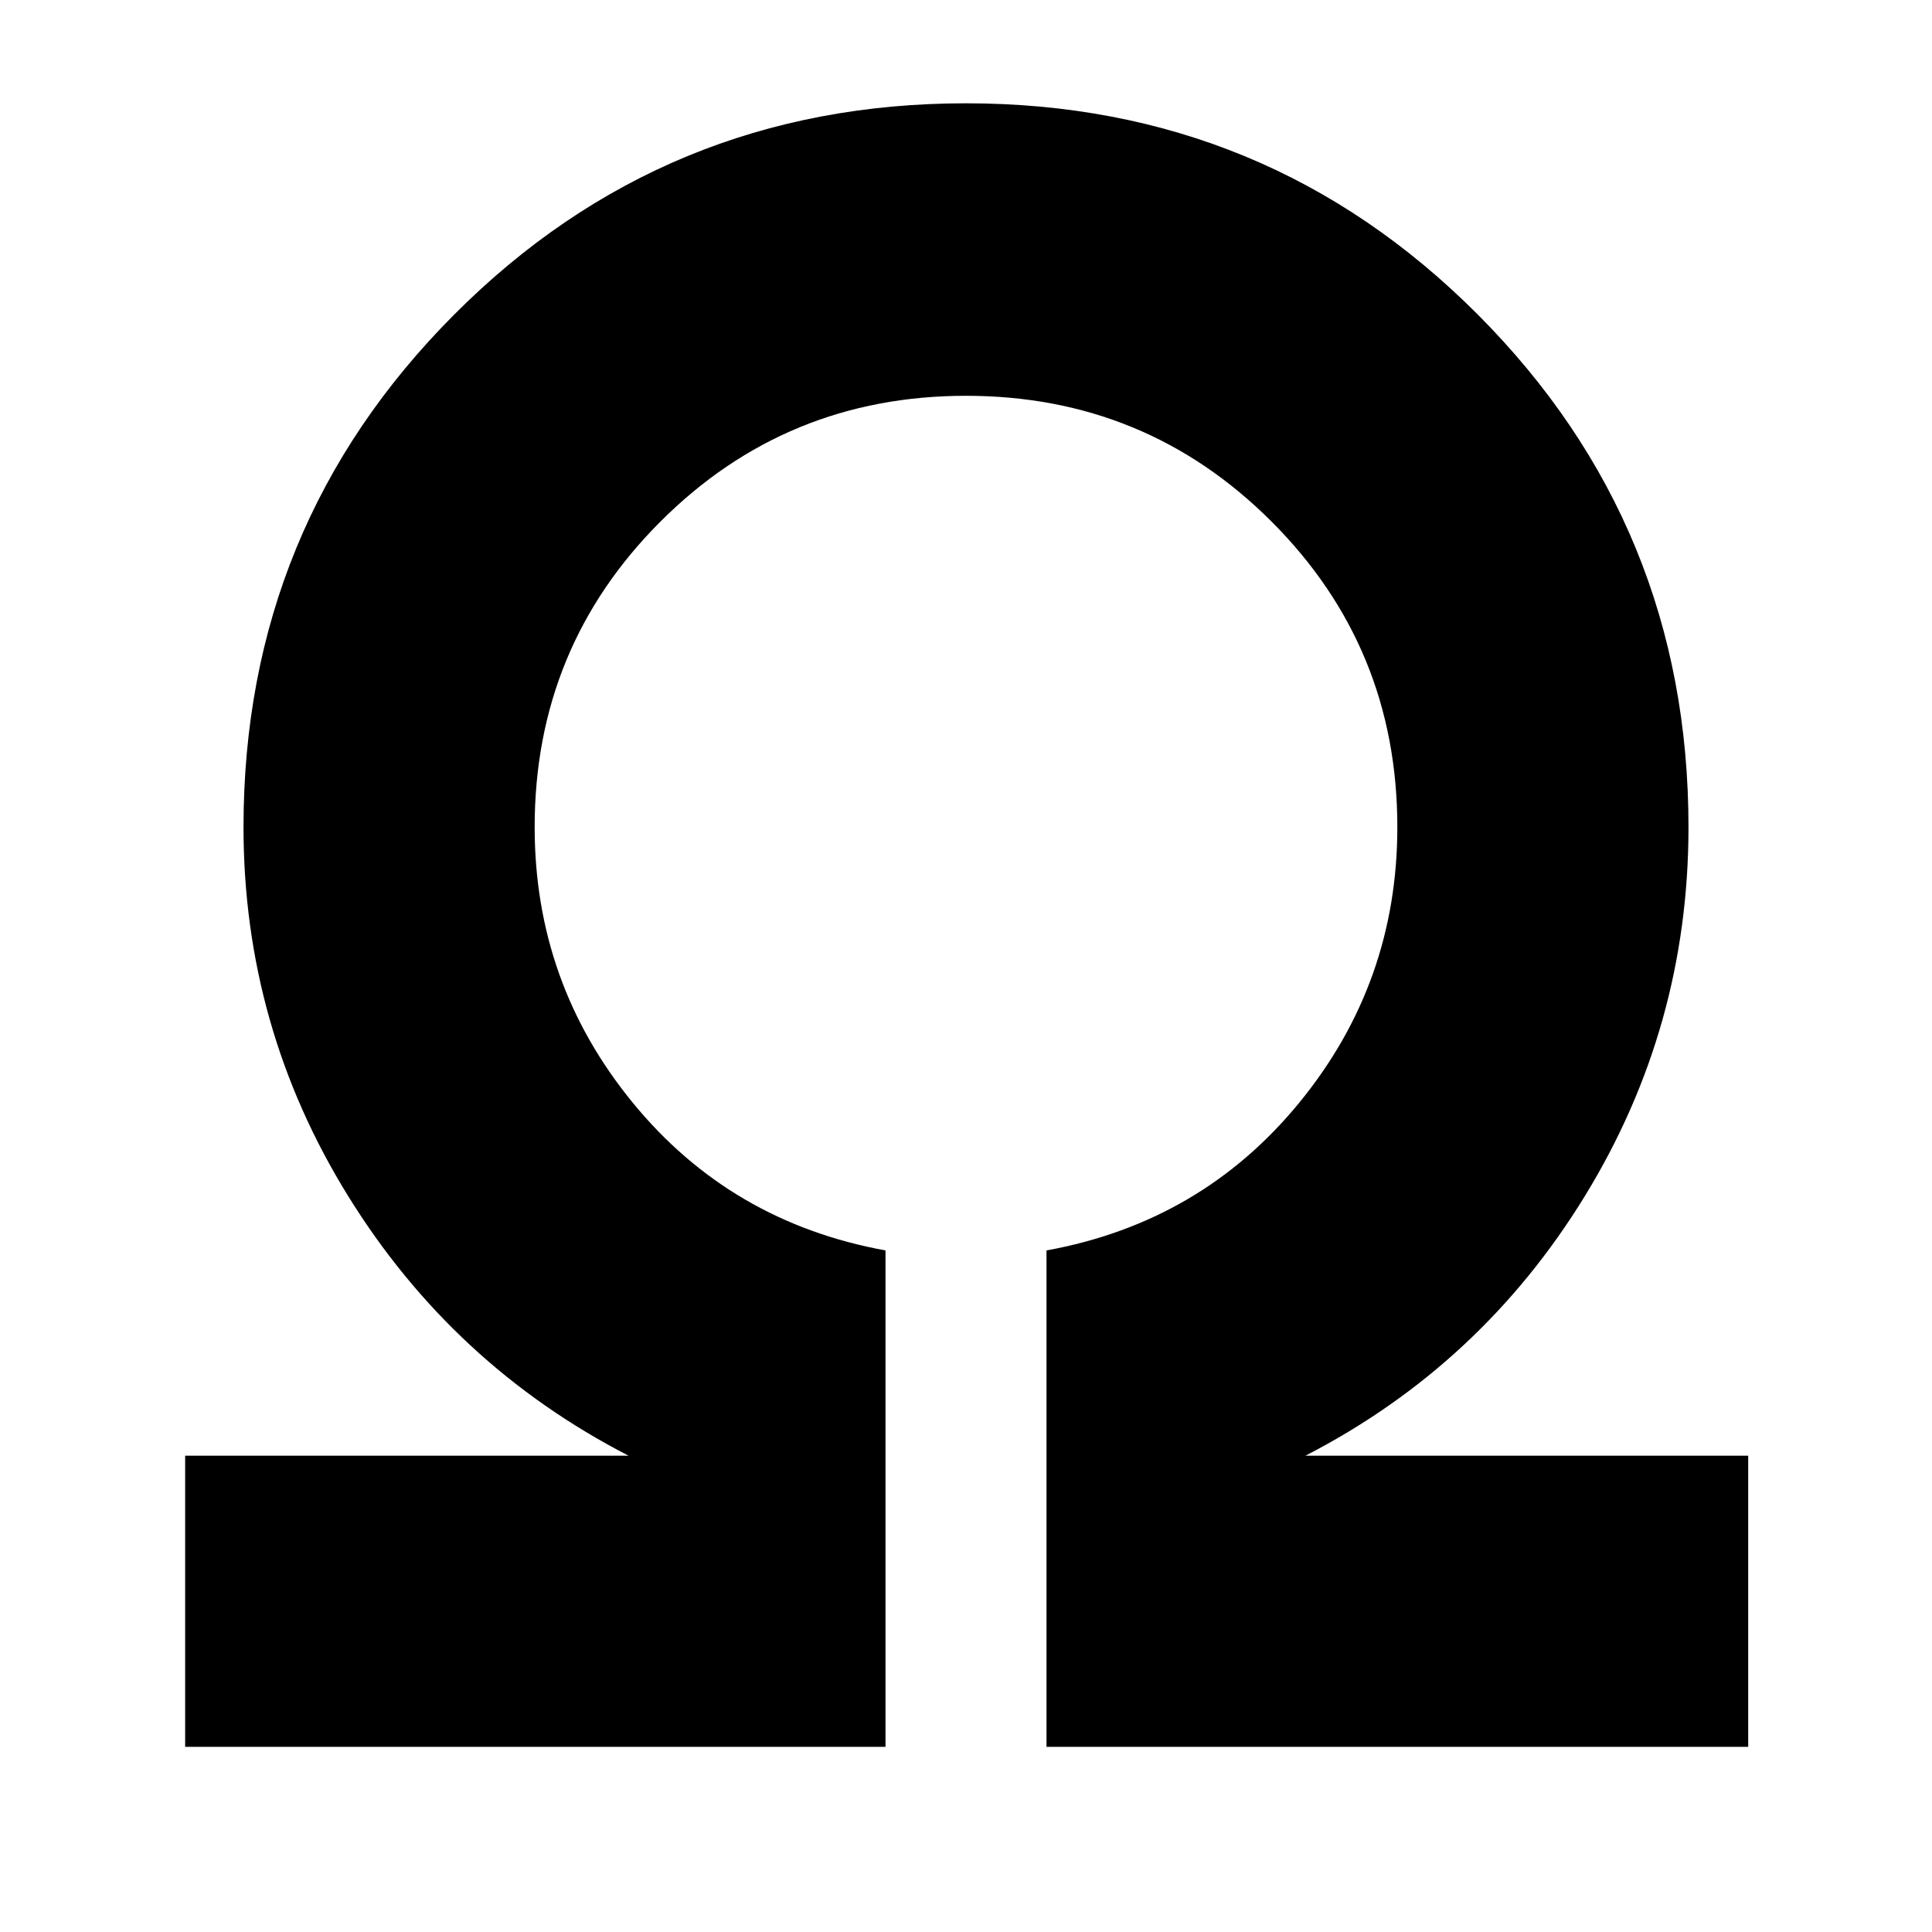 <svg xmlns="http://www.w3.org/2000/svg" height="40" viewBox="0 -960 960 960" width="40"><path d="M92-92v-144.67h220.33q-87.33-45-139.33-129-52-84-52-183.33 0-149.67 104.67-254.67 104.66-105 254.33-105 149.67 0 254.33 105Q839-698.67 839-549q0 99.33-51.5 183.33-51.5 84-138.83 129h220V-92H520v-246.67q77-14 125.67-73.5 48.66-59.5 48.66-136.83 0-89.33-62.5-151.83-62.5-62.5-151.83-62.5-89.33 0-151.83 62.5-62.5 62.5-62.5 151.83 0 77.33 48.66 136.83Q363-352.67 440-338.67V-92H92Z"/></svg>